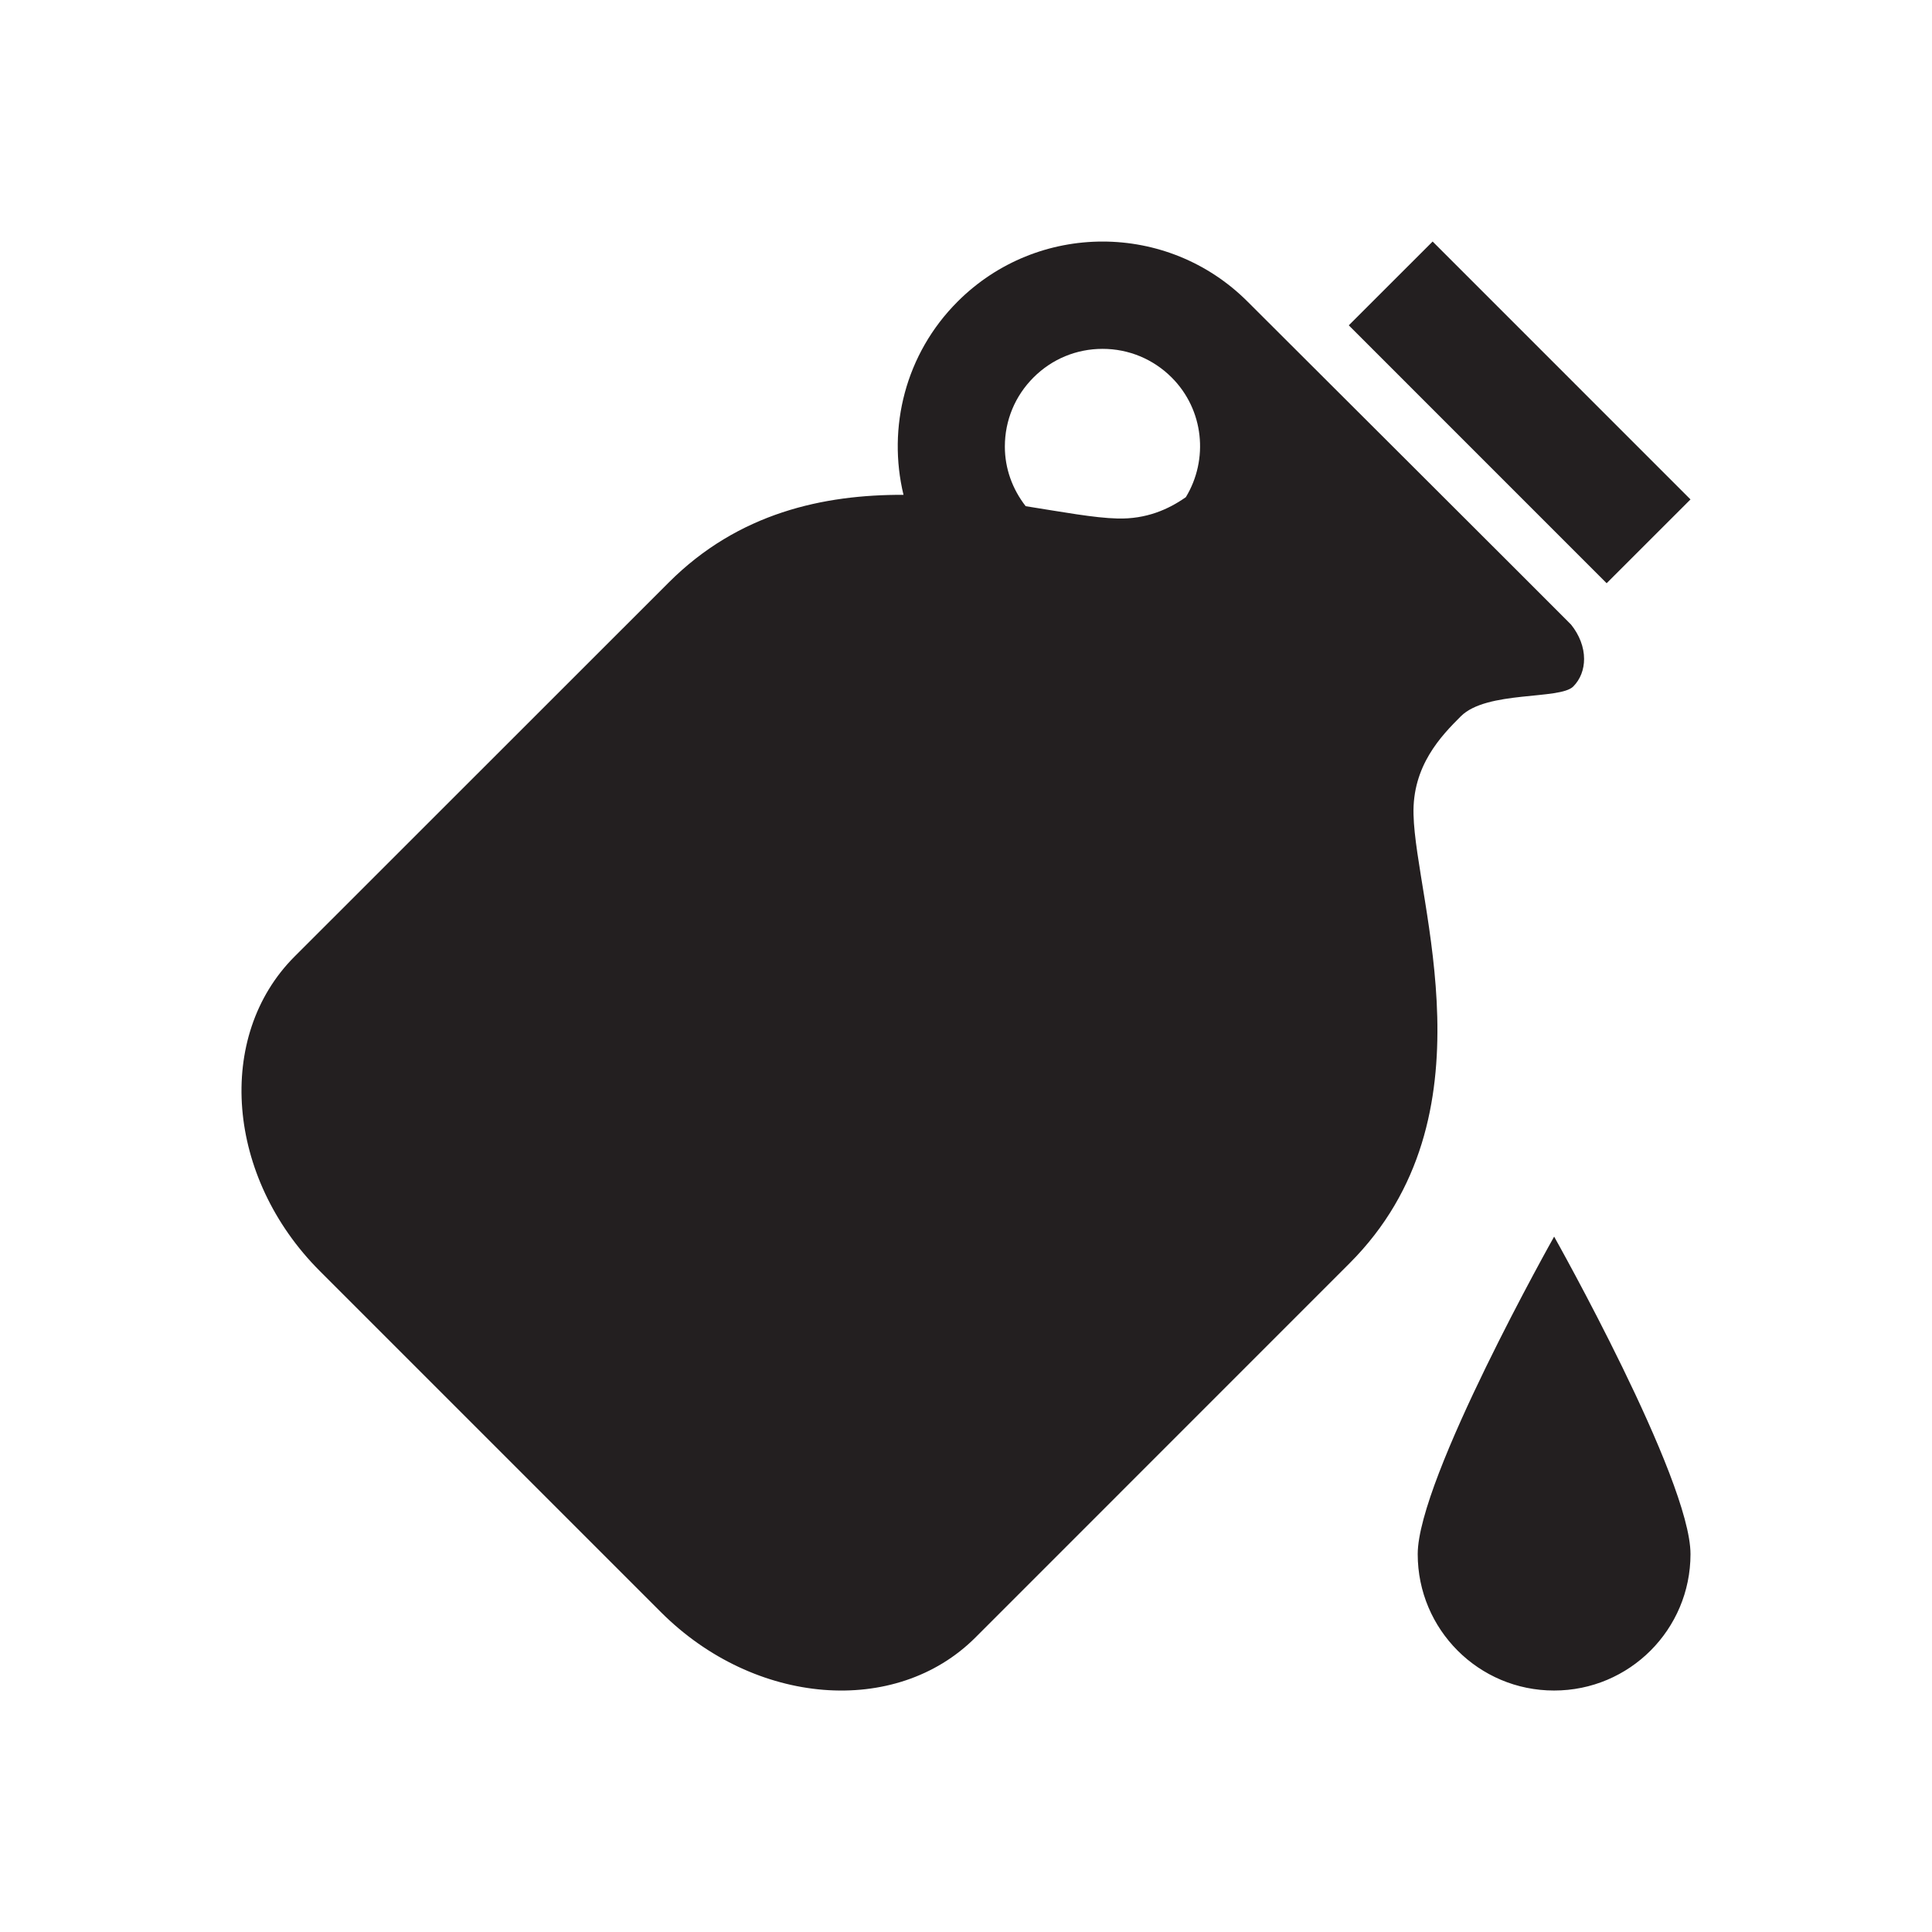 <?xml version="1.0" encoding="utf-8"?>
<!-- Generator: Adobe Illustrator 15.0.0, SVG Export Plug-In . SVG Version: 6.00 Build 0)  -->
<!DOCTYPE svg PUBLIC "-//W3C//DTD SVG 1.1//EN" "http://www.w3.org/Graphics/SVG/1.1/DTD/svg11.dtd">
<svg version="1.1" id="Layer_1" xmlns="http://www.w3.org/2000/svg" xmlns:xlink="http://www.w3.org/1999/xlink" x="0px" y="0px"
	 width="72px" height="72px" viewBox="0 0 72 72" enable-background="new 0 0 72 72" xml:space="preserve">
<g id="Layer_2">
</g>
<g>
	<path fill="#231F20" d="M63,18.612l-9.61-9.611l-3.125,3.123l9.61,9.611L63,18.612z M52.834,57.917
		c0,2.811,2.275,5.086,5.082,5.084C60.725,63.003,63,60.726,63,57.917c0-2.807-5.082-11.832-5.082-11.832
		S52.834,55.112,52.834,57.917z M52.678,30.358c-0.051-1.822,1.037-2.939,1.763-3.664c0.964-0.963,3.687-0.607,4.189-1.109
		c0.271-0.273,0.404-0.639,0.404-1.029c0.001-0.434-0.172-0.891-0.487-1.281c-0.03-0.041-11.517-11.5-12.054-12.035
		c-1.492-1.492-3.448-2.238-5.403-2.238c-1.956,0-3.912,0.746-5.403,2.238c-1.953,1.953-2.619,4.699-2.016,7.201
		c-2.969-0.01-6.145,0.662-8.748,3.266l-13.95,13.945c-2.963,2.971-2.541,8.225,0.943,11.713l12.721,12.721
		c3.488,3.484,8.742,3.906,11.712,0.941l13.946-13.949C55.756,41.616,52.753,33.622,52.678,30.358z M44.193,18.528
		c-0.648,0.455-1.474,0.824-2.55,0.795c-0.856-0.02-2.043-0.242-3.419-0.459c-0.494-0.635-0.776-1.402-0.776-2.221
		c0-0.975,0.379-1.887,1.068-2.576c0.687-0.688,1.601-1.066,2.573-1.066s1.887,0.379,2.575,1.066
		C44.874,15.276,45.043,17.128,44.193,18.528z"/>
</g>
</svg>

